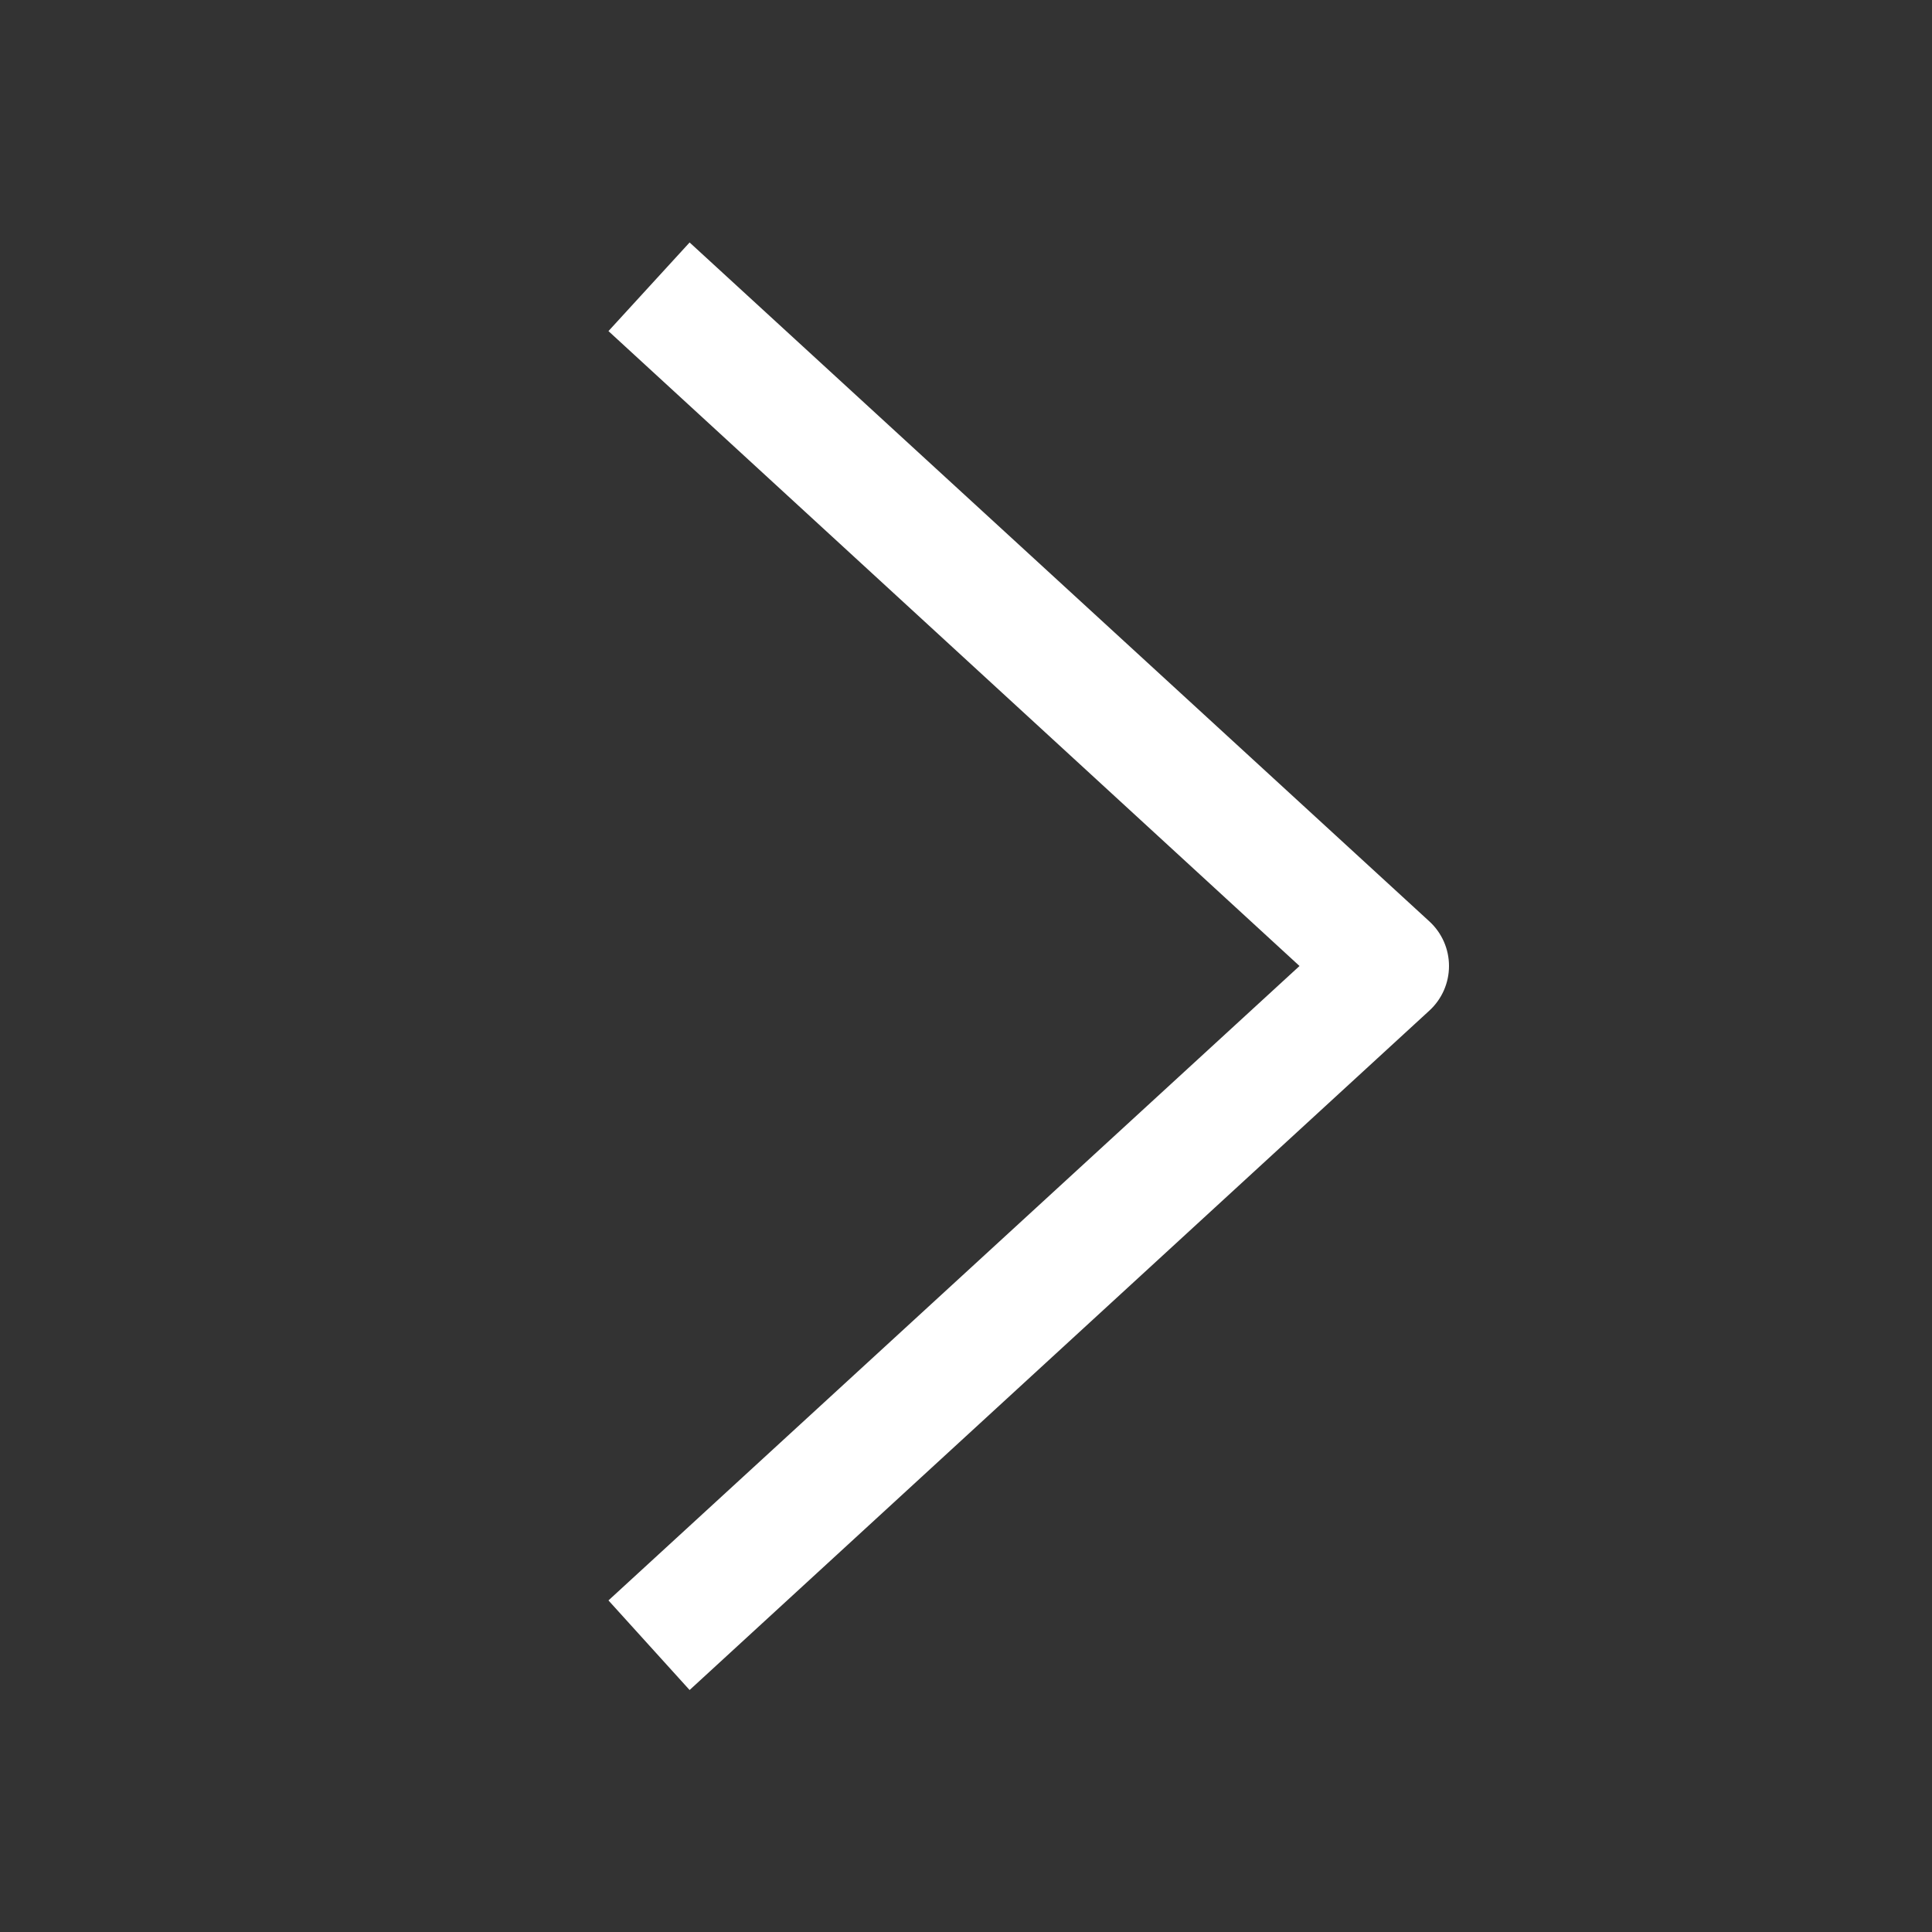 <?xml version="1.0" encoding="utf-8"?>
<svg xmlns="http://www.w3.org/2000/svg" viewBox="0 0 16 16" fill="#ffffff"><rect x="0" y="0" width="16" height="16" fill="#333333" stroke="none"/><path d="M 5.711 2.008 L 5.039 2.742 L 10.762 8 L 5.039 13.254 L 5.711 13.996 L 11.84 8.367 C 11.941 8.273 12 8.141 12 8 C 12 7.859 11.941 7.727 11.84 7.633 Z" fill="#ffffff"/></svg>
